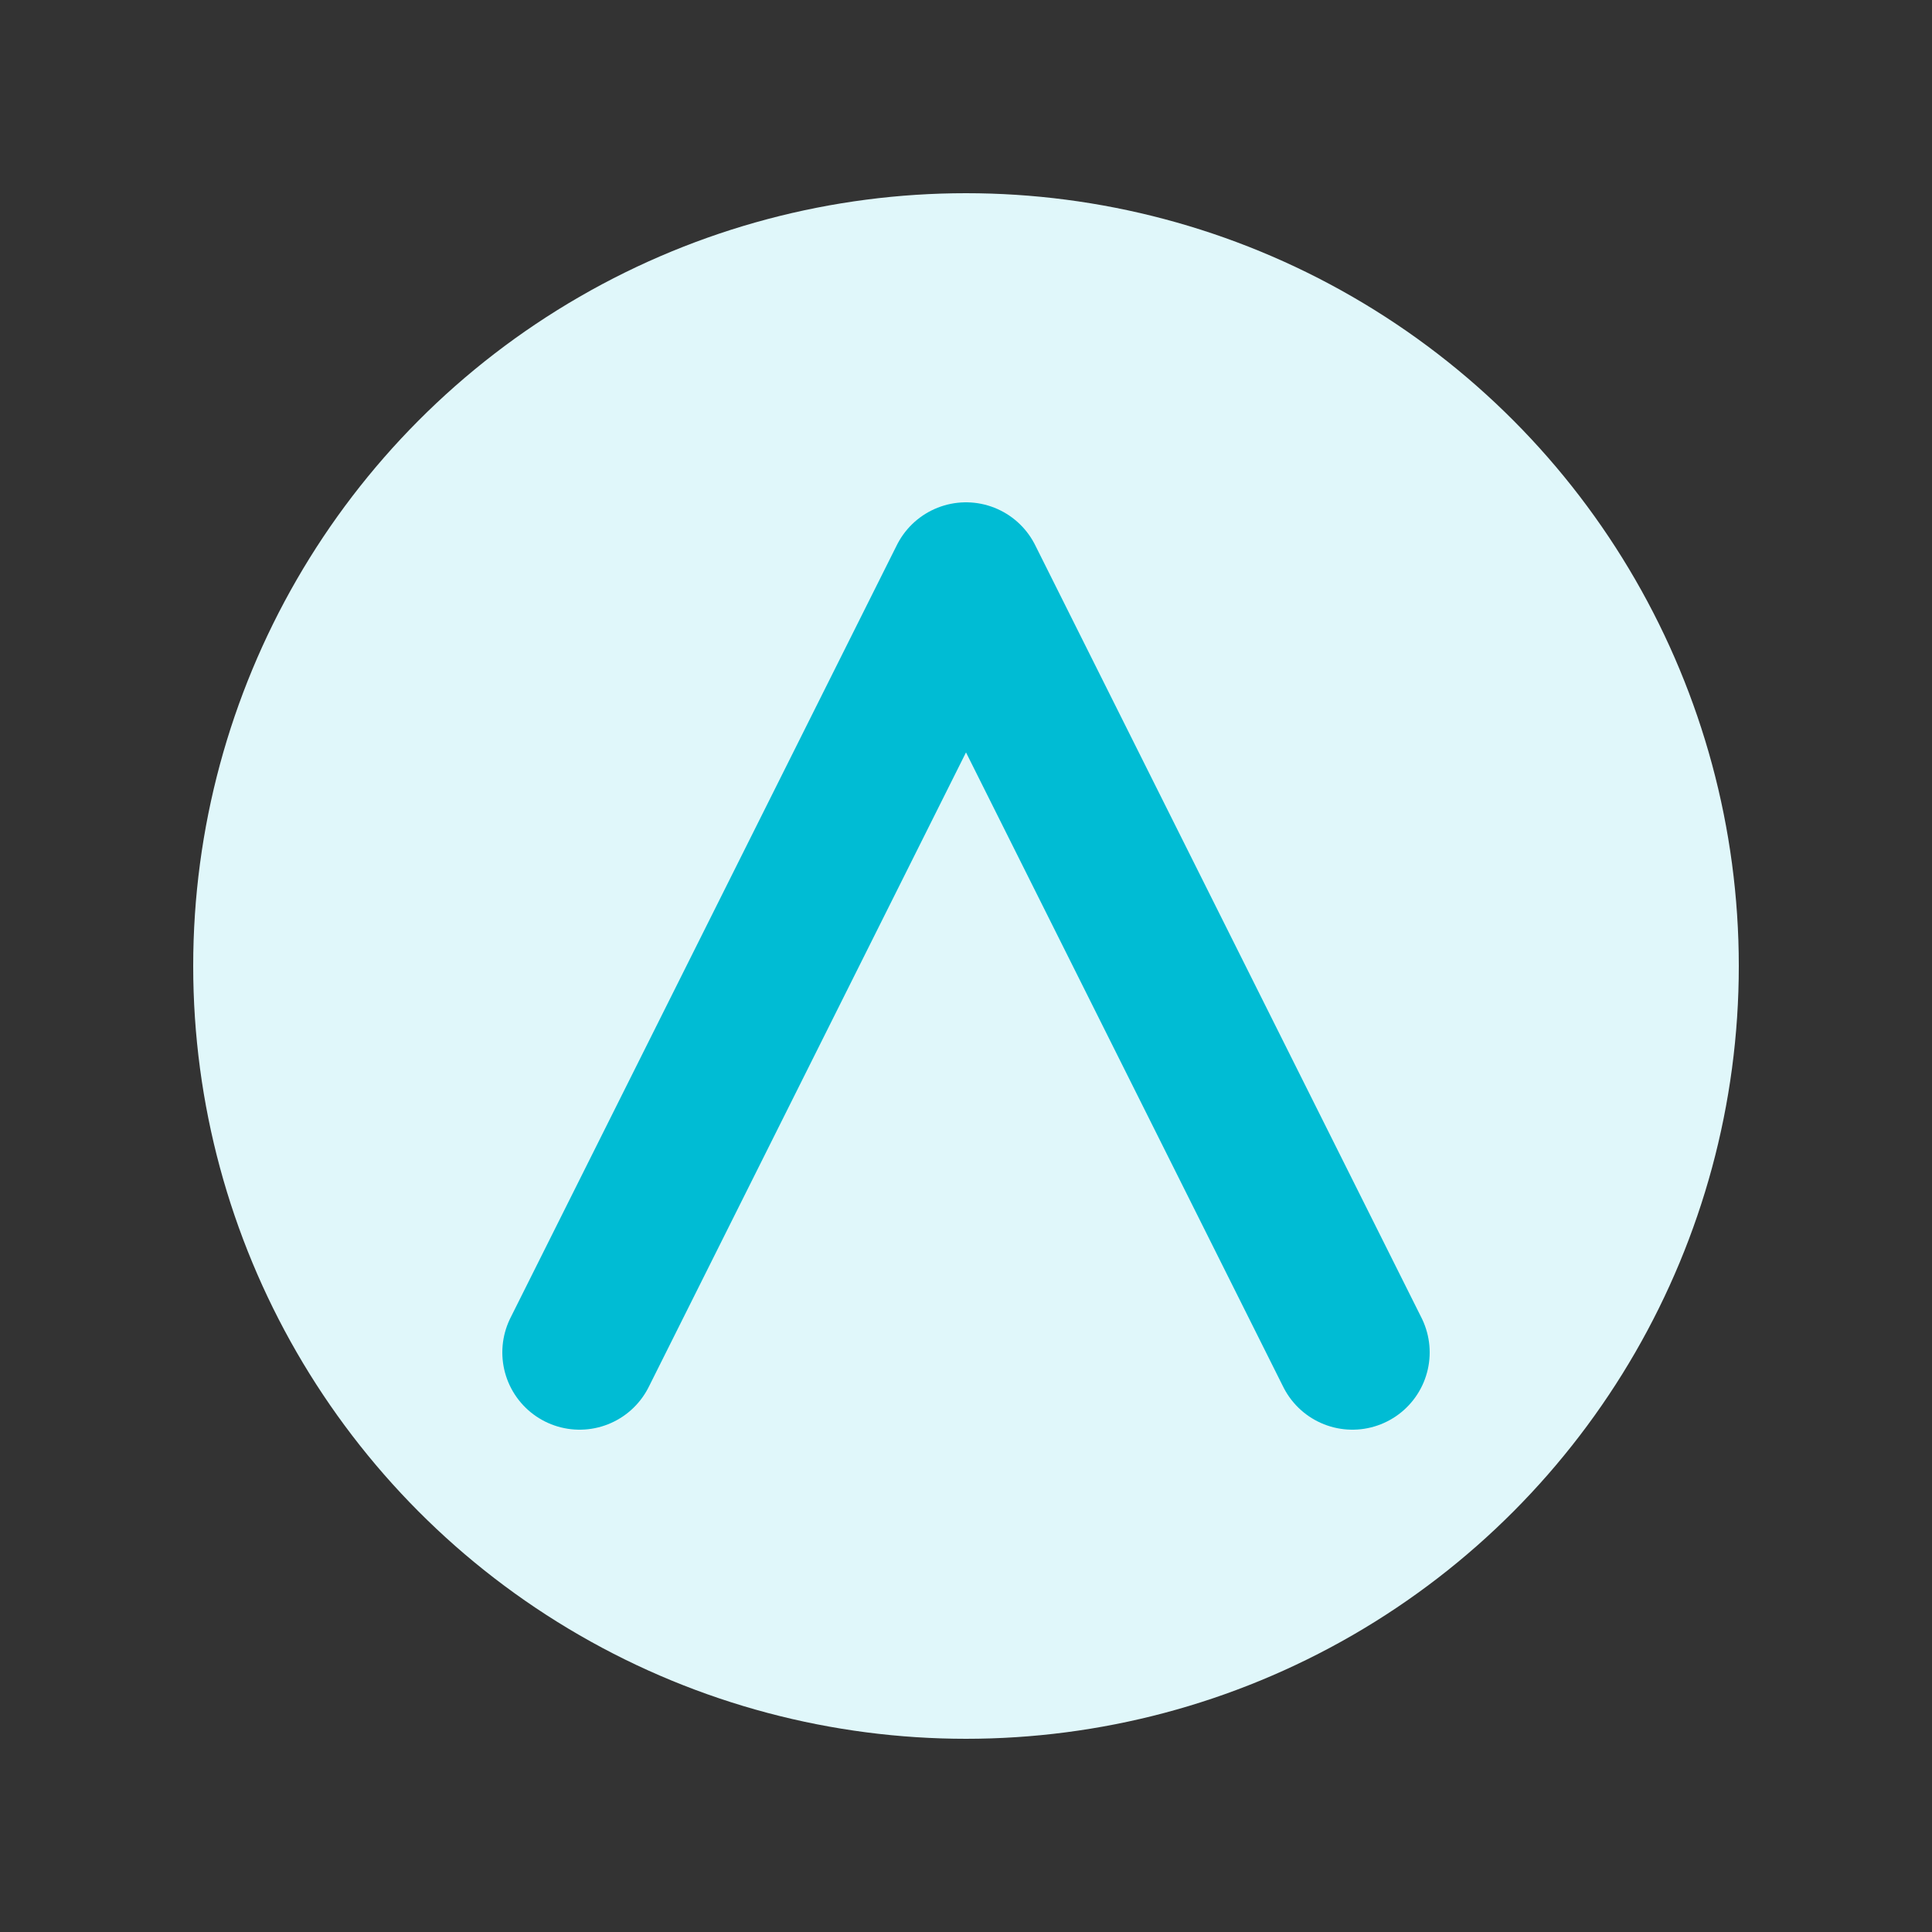 <svg viewBox="0 0 100 100" xmlns="http://www.w3.org/2000/svg">
    <rect x="0" y="0" width="100" height="100" fill="#333333" stroke="none"/>
    <!-- Background circle representing the web/globe -->
    <circle cx="50" cy="50" r="40" fill="#e0f7fa" />

    <!-- Arrow pointing towards the server -->
    <path d="M30 70 L50 30 L70 70" stroke="#00bcd4" stroke-width="8" stroke-linecap="round" stroke-linejoin="round" fill="none" />

  </svg>